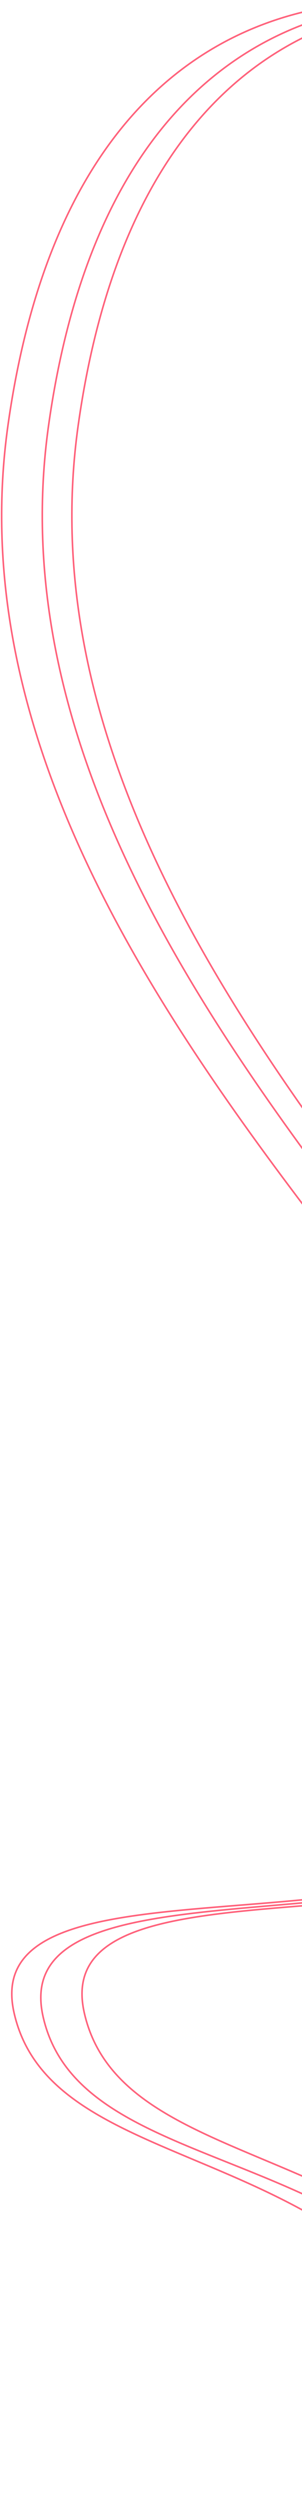 <svg width="184" height="1523" viewBox="0 0 184 1523" fill="none" xmlns="http://www.w3.org/2000/svg">
<path d="M377.479 19.317C284.025 -18.349 87.216 -23.082 47.611 259.317C-1.897 612.317 446.358 894.317 411.919 1056.82C377.479 1219.32 25.01 1110.32 51.377 1226.32C77.745 1342.32 305.371 1289.32 358.645 1522.32" stroke="#FF647D"/>
<path d="M359.445 19.317C265.992 -18.349 69.183 -23.082 29.577 259.317C-19.93 612.317 429.245 894.515 393.885 1056.82C358.832 1217.71 -0.671 1111.1 26.309 1228.82C52.885 1344.77 287.337 1289.32 340.611 1522.32" stroke="#FF647D"/>
<path d="M334.692 19.317C241.238 -18.349 44.429 -23.082 4.823 259.317C-44.684 612.317 403.571 894.317 369.131 1056.82C334.692 1219.32 -17.778 1110.32 8.59 1226.32C34.958 1342.32 262.584 1289.32 315.857 1522.32" stroke="#FF647D"/>
</svg>
